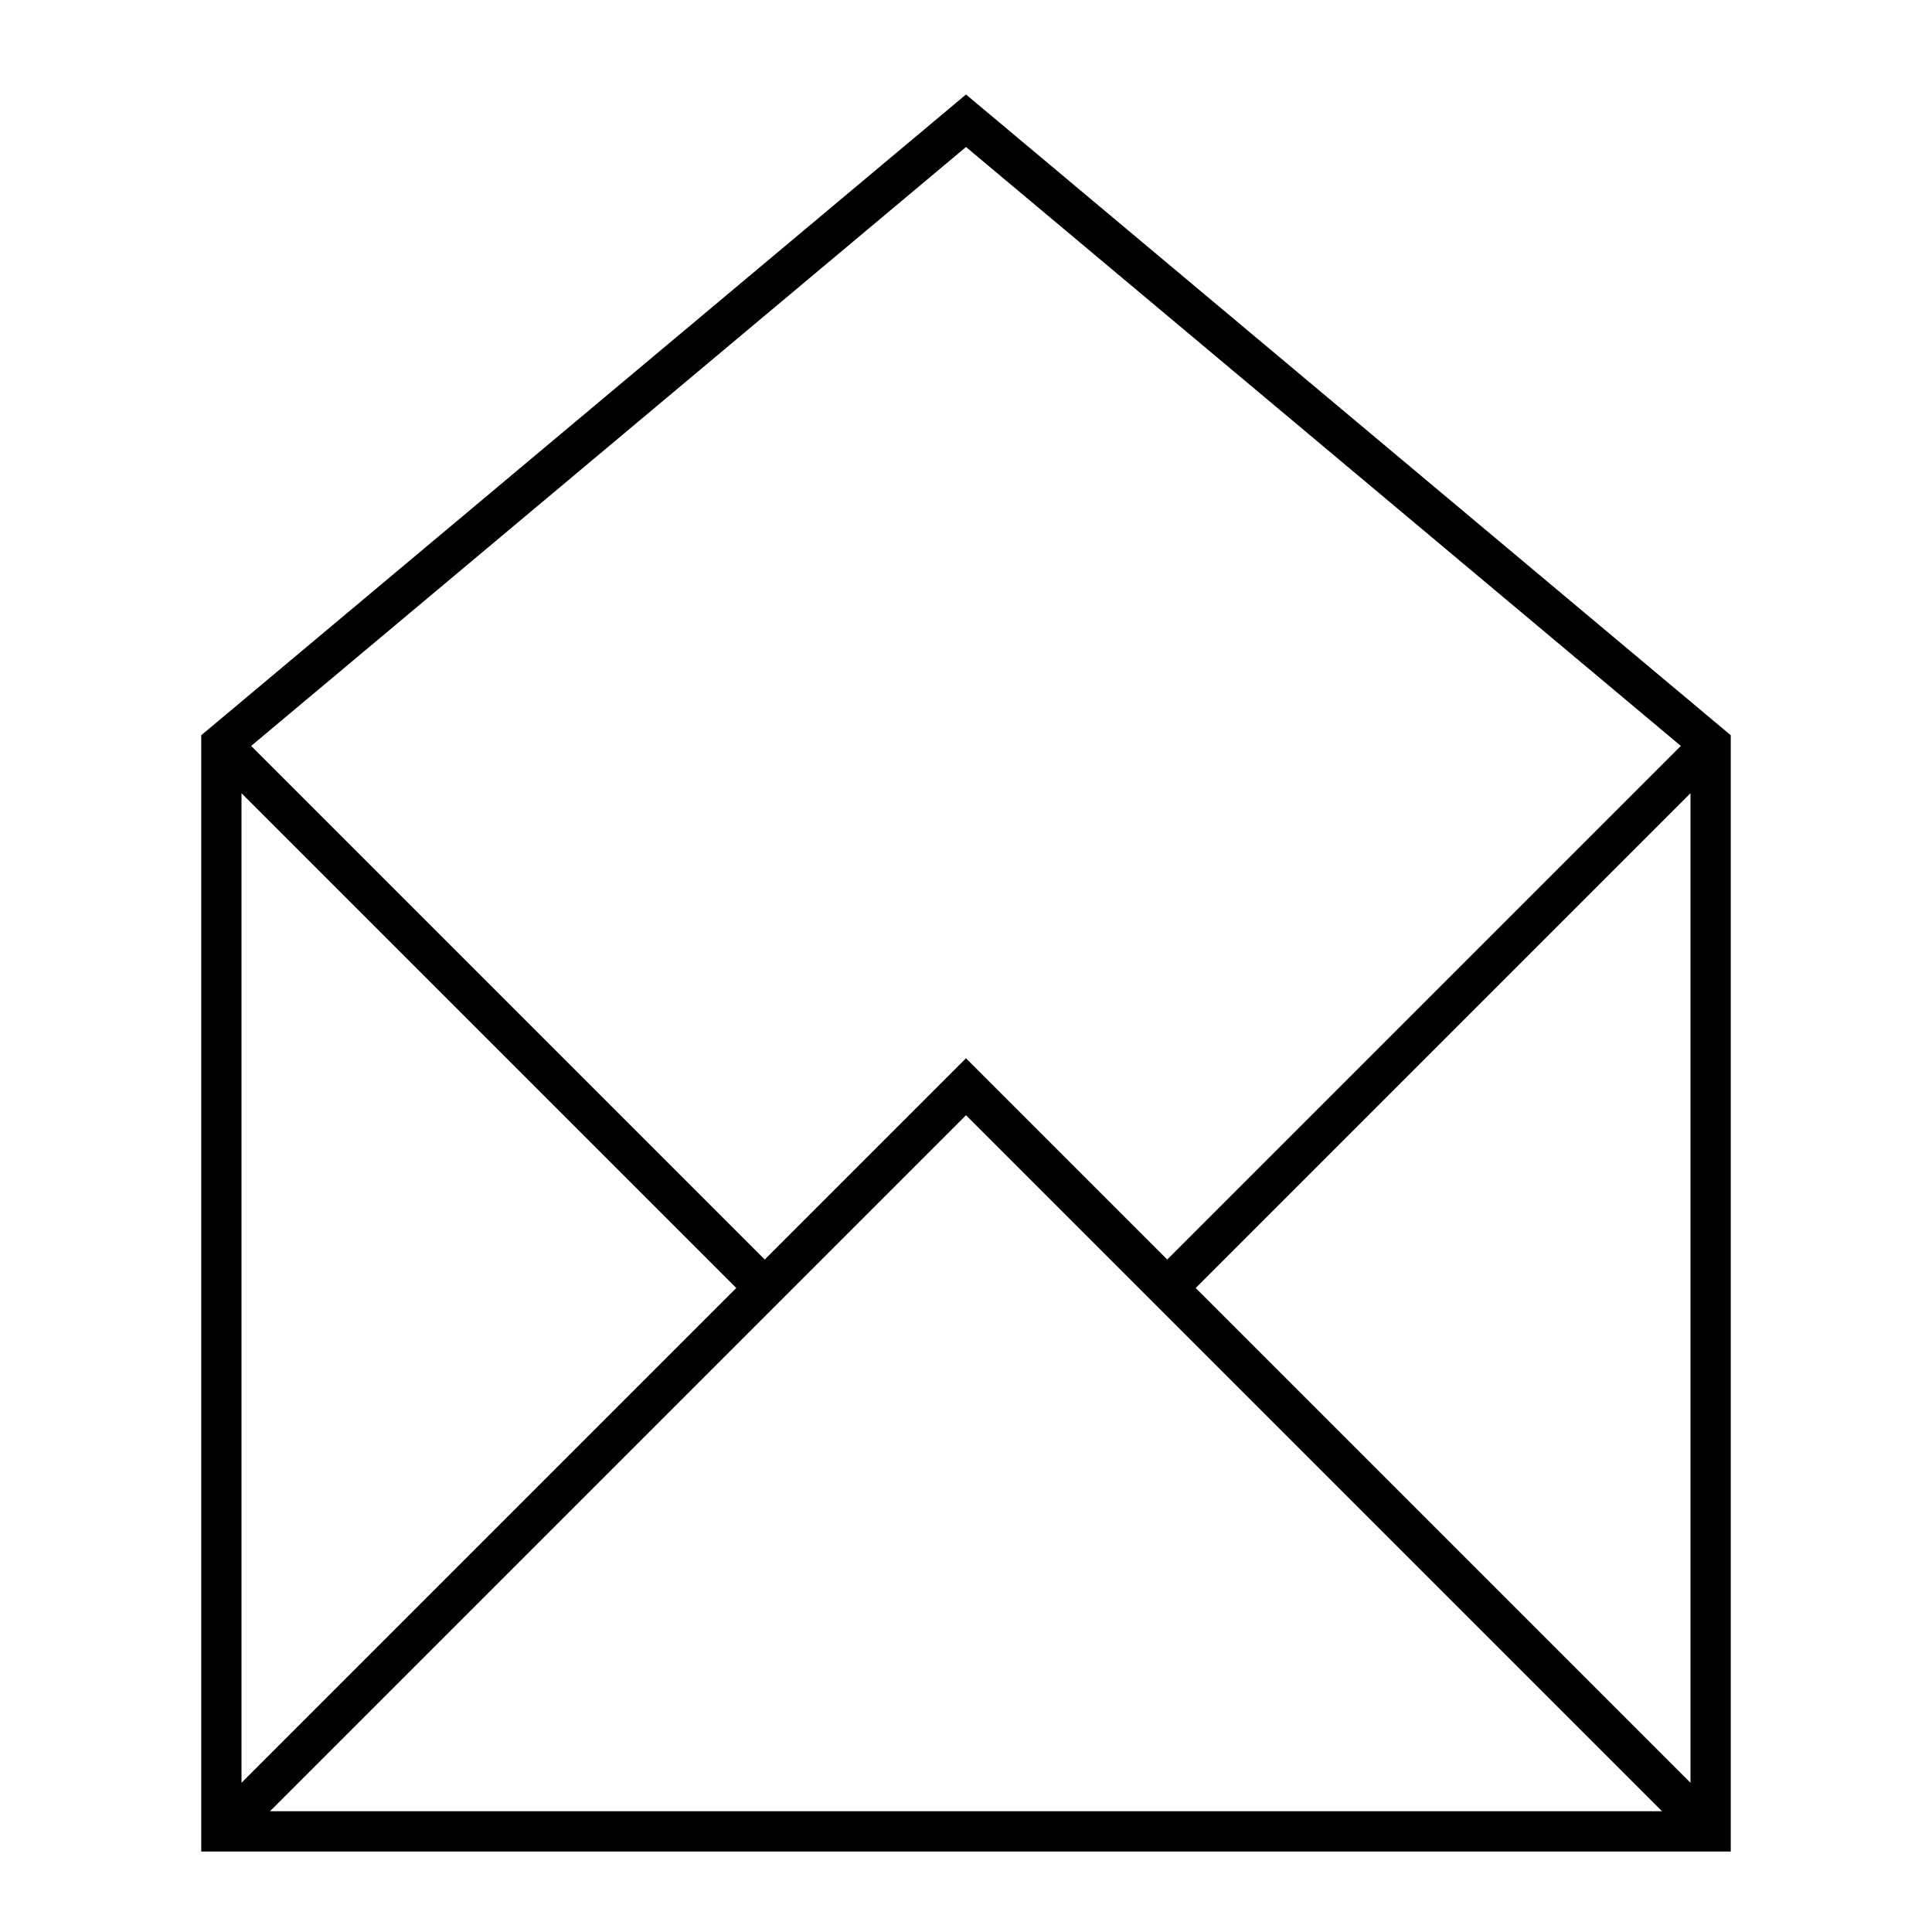 <svg xmlns="http://www.w3.org/2000/svg" width="48" height="48" version="1.1" viewBox="0 0 48 48">
  <path fill="none" fill-rule="evenodd" stroke="#000" stroke-width="1" d="M5.5,45.5 L24,27 L42.5,45.5 M5.5,18.5 L19,32 M29,32 L42.5,18.5 M42.5,45.5 L5.5,45.5 L5.5,18.5 L24,3 L42.5,18.5 L42.5,45.5 Z"/>
</svg>
